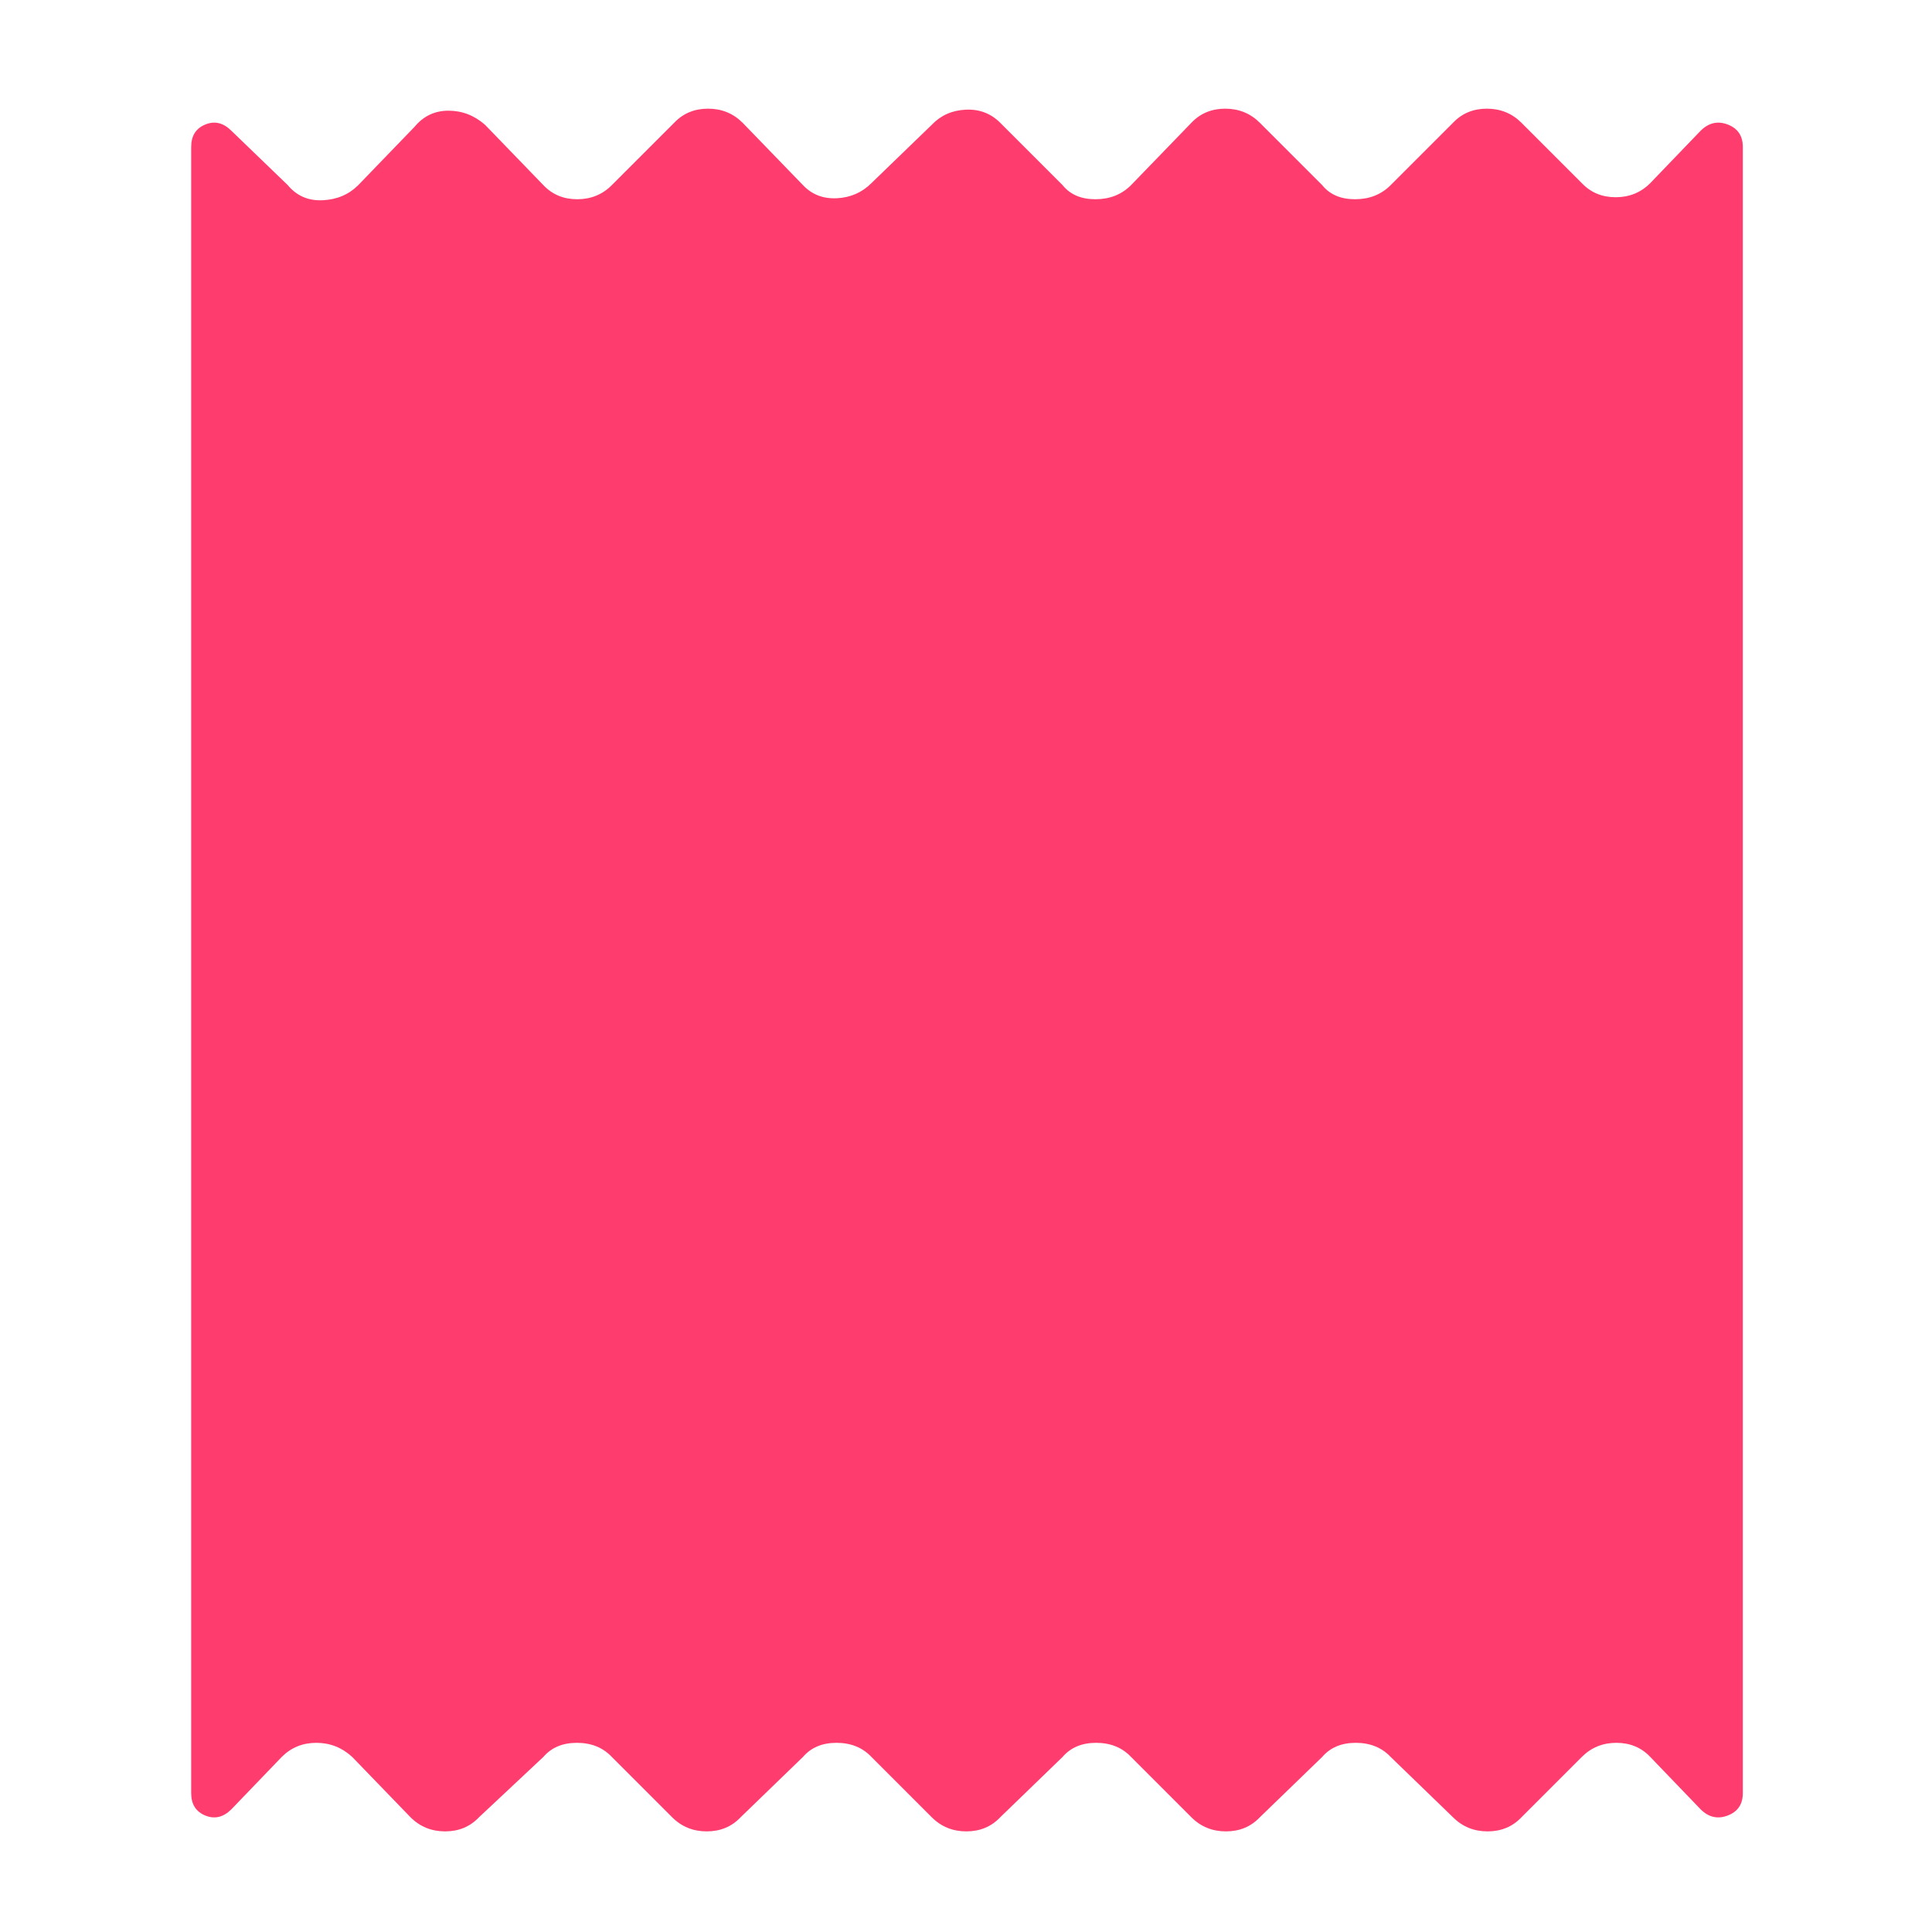 <svg height="48" viewBox="0 -960 960 960" width="48" xmlns="http://www.w3.org/2000/svg"><path fill="rgb(255, 60, 110)" d="m95-69v-818c0-5.5 2.333-9.21 7-11.13 4.667-1.913 9-.87 13 3.13l28 27c4.427 5.333 10.2 7.833 17.32 7.5s13.013-2.833 17.68-7.5l28-29c4.427-5.333 10.033-8 16.82-8s12.847 2.333 18.18 7l29 30c4.427 4.667 10.033 7 16.82 7s12.513-2.333 17.18-7l31-31c4.427-4.667 10.033-7 16.82-7s12.513 2.333 17.18 7l30 31c4.427 4.667 10.033 6.833 16.82 6.5s12.513-2.833 17.18-7.5l30-29c4.427-4.667 10.033-7.167 16.82-7.5s12.513 1.833 17.18 6.5l31 31c3.76 4.667 9.2 7 16.32 7s13.013-2.333 17.68-7l30-31c4.427-4.667 10.033-7 16.82-7s12.513 2.333 17.18 7l31 31c3.76 4.667 9.2 7 16.32 7s13.013-2.333 17.68-7l31-31c4.427-4.667 10.033-7 16.82-7s12.513 2.333 17.18 7l30 30c4.427 4.667 10.033 7 16.82 7s12.513-2.333 17.18-7l25-26c4-4 8.5-5.043 13.5-3.13 5 1.92 7.5 5.63 7.5 11.13v818c0 5.5-2.5 9.207-7.5 11.12-5 1.92-9.5.88-13.5-3.12l-25-26c-4.427-4.667-10.033-7-16.82-7s-12.513 2.333-17.18 7l-30 30c-4.427 4.667-10.033 7-16.82 7s-12.513-2.333-17.18-7l-31-30c-4.427-4.667-10.2-7-17.32-7s-12.68 2.333-16.68 7l-31 30c-4.427 4.667-10.033 7-16.82 7s-12.513-2.333-17.18-7l-30-30c-4.427-4.667-10.2-7-17.32-7s-12.68 2.333-16.68 7l-31 30c-4.427 4.667-10.033 7-16.82 7s-12.513-2.333-17.18-7l-30-30c-4.427-4.667-10.2-7-17.32-7s-12.68 2.333-16.68 7l-31 30c-4.427 4.667-10.033 7-16.82 7s-12.513-2.333-17.18-7l-30-30c-4.427-4.667-10.2-7-17.32-7s-12.68 2.333-16.68 7l-32 30c-4.427 4.667-10.033 7-16.82 7s-12.513-2.333-17.18-7l-29-30c-5.093-4.667-11.033-7-17.82-7s-12.513 2.333-17.18 7l-25 26c-4 4-8.333 5.04-13 3.12-4.667-1.913-7-5.62-7-11.12z"/></svg>